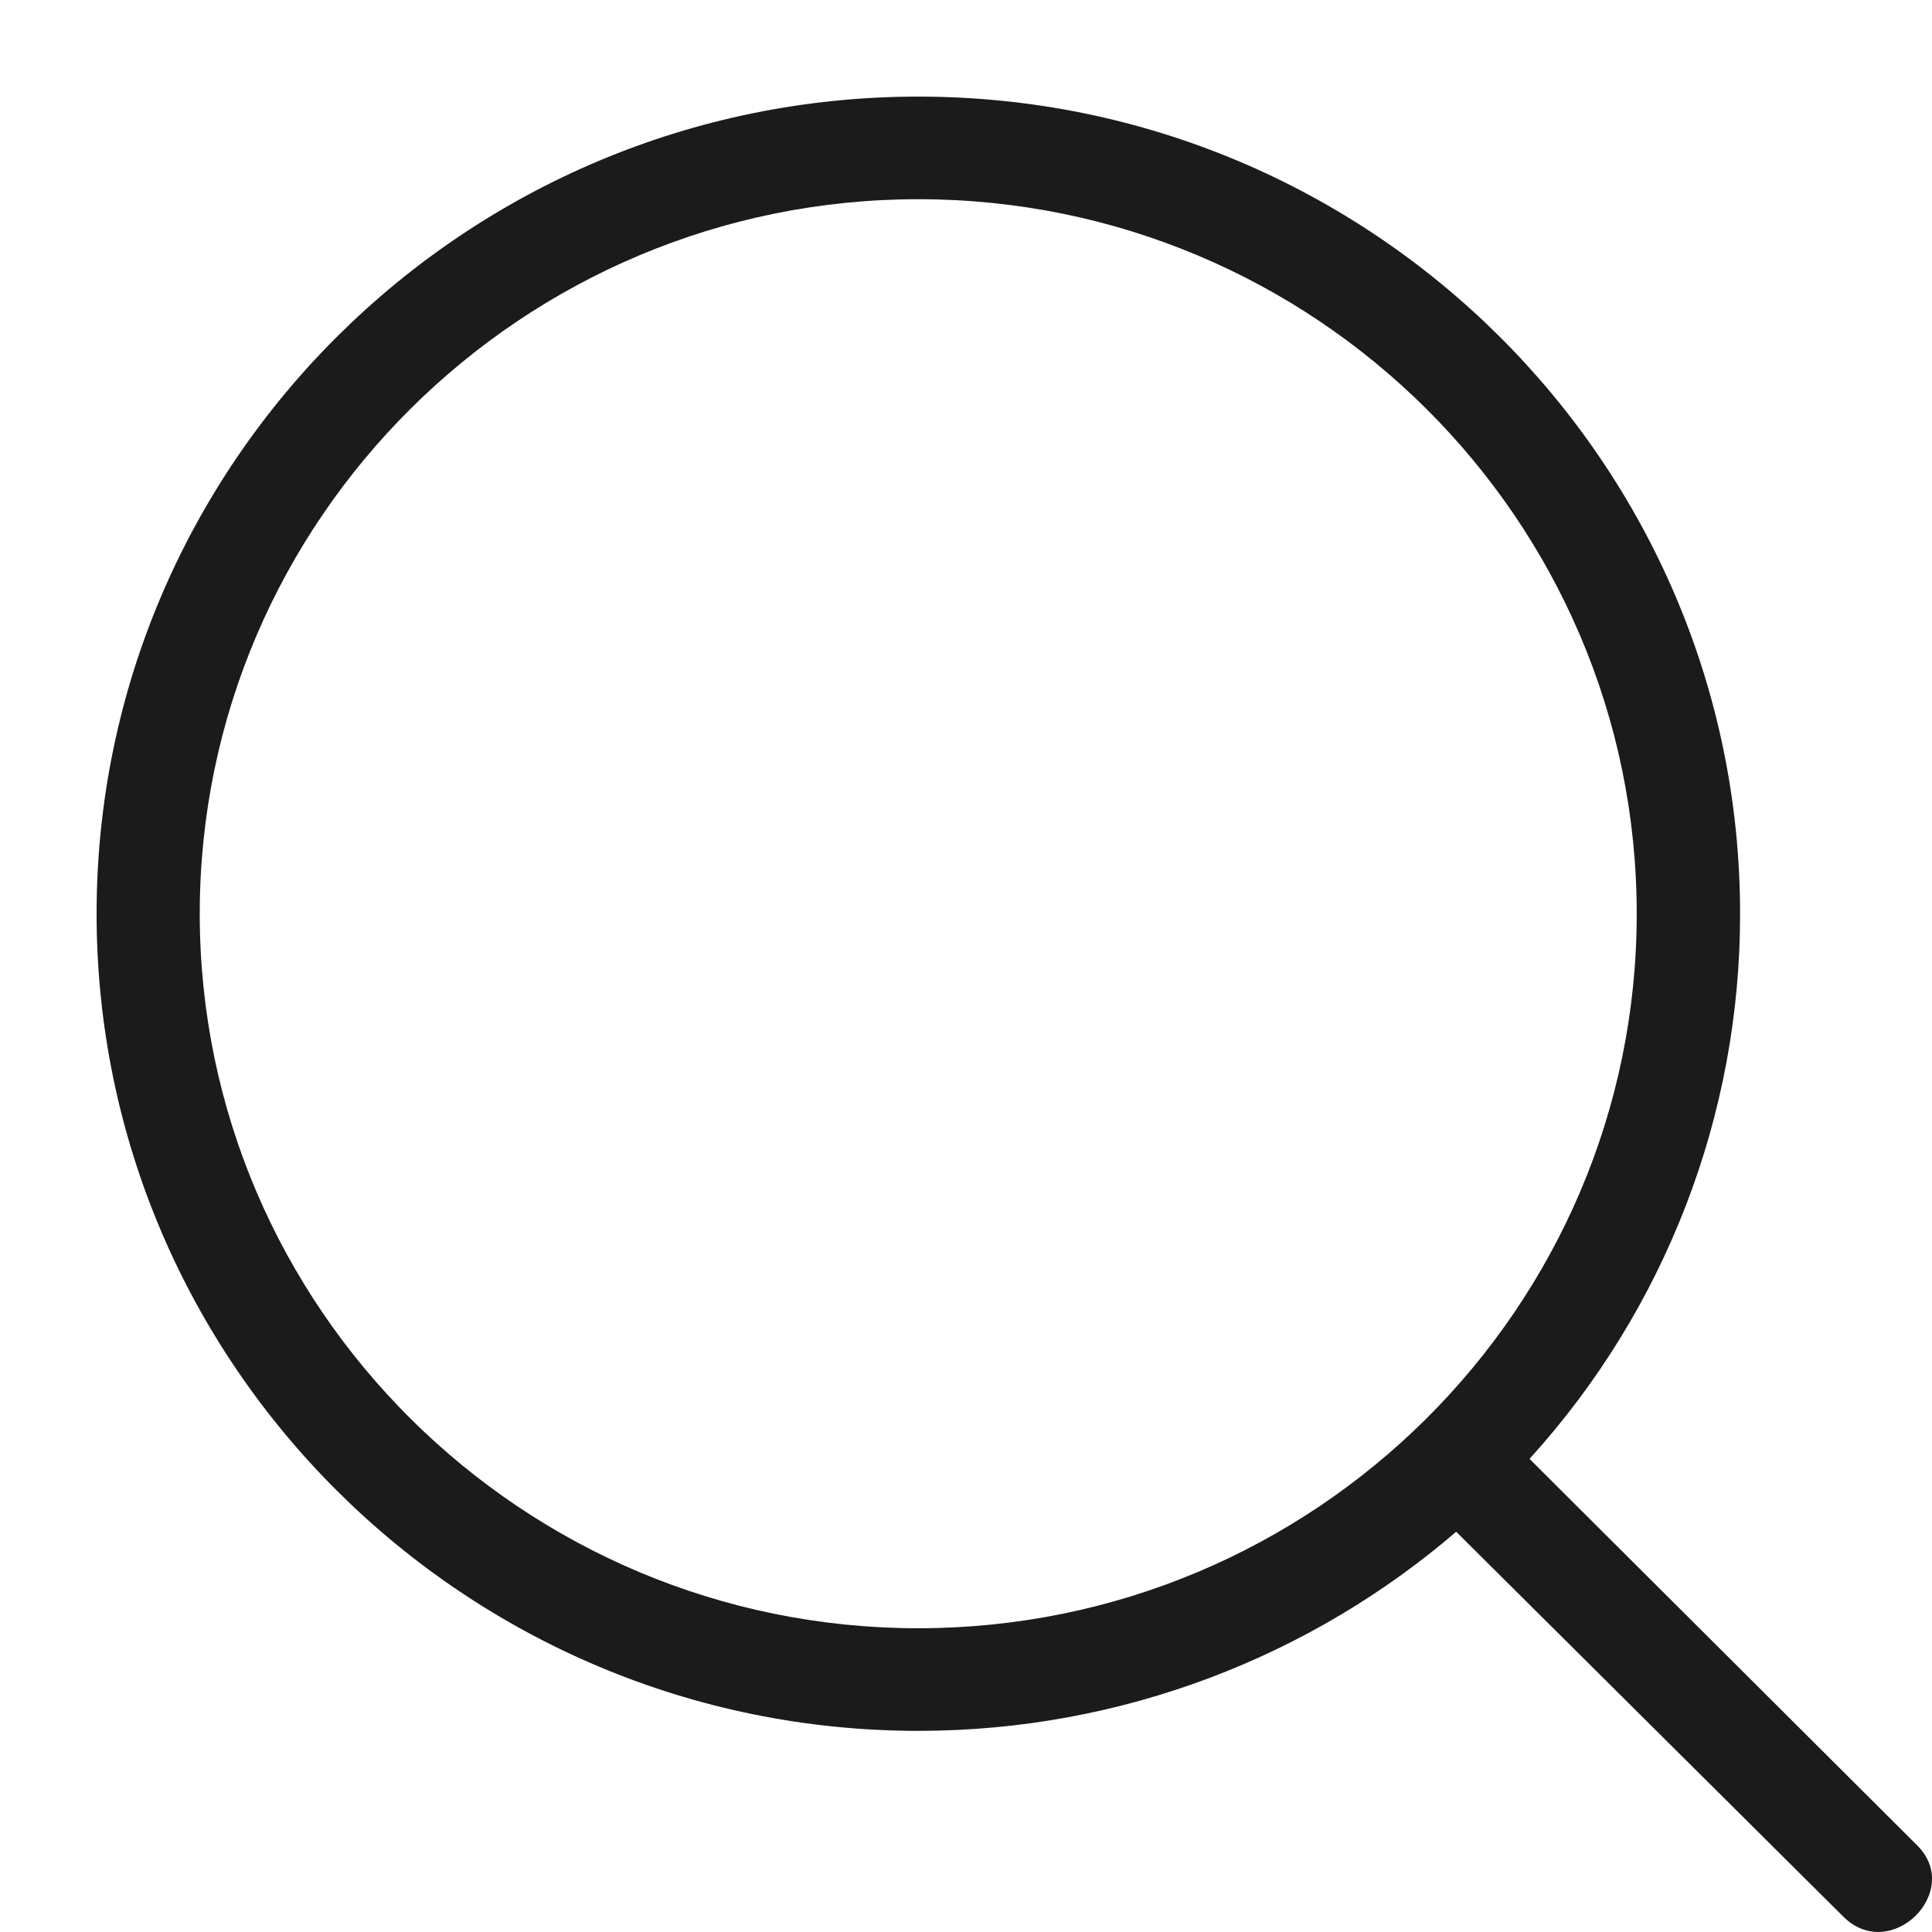 <svg width="18" height="18" viewBox="0 0 18 18" fill="none" xmlns="http://www.w3.org/2000/svg">
<path d="M17.174 17.857C17.616 18.297 18.299 17.618 17.857 17.188L14.25 13.592C15.515 12.2 16.214 10.389 16.212 8.513C16.212 4.314 12.778 0.9 8.556 0.9C4.334 0.9 0.9 4.314 0.9 8.513C0.9 12.712 4.334 16.126 8.556 16.126C10.46 16.126 12.22 15.428 13.567 14.271L17.174 17.857ZM1.861 8.513C1.861 4.84 4.871 1.856 8.555 1.856C12.248 1.856 15.249 4.84 15.249 8.513C15.249 12.186 12.248 15.17 8.555 15.17C4.871 15.17 1.861 12.186 1.861 8.513Z" fill="#1B1B1B"/>
</svg>
